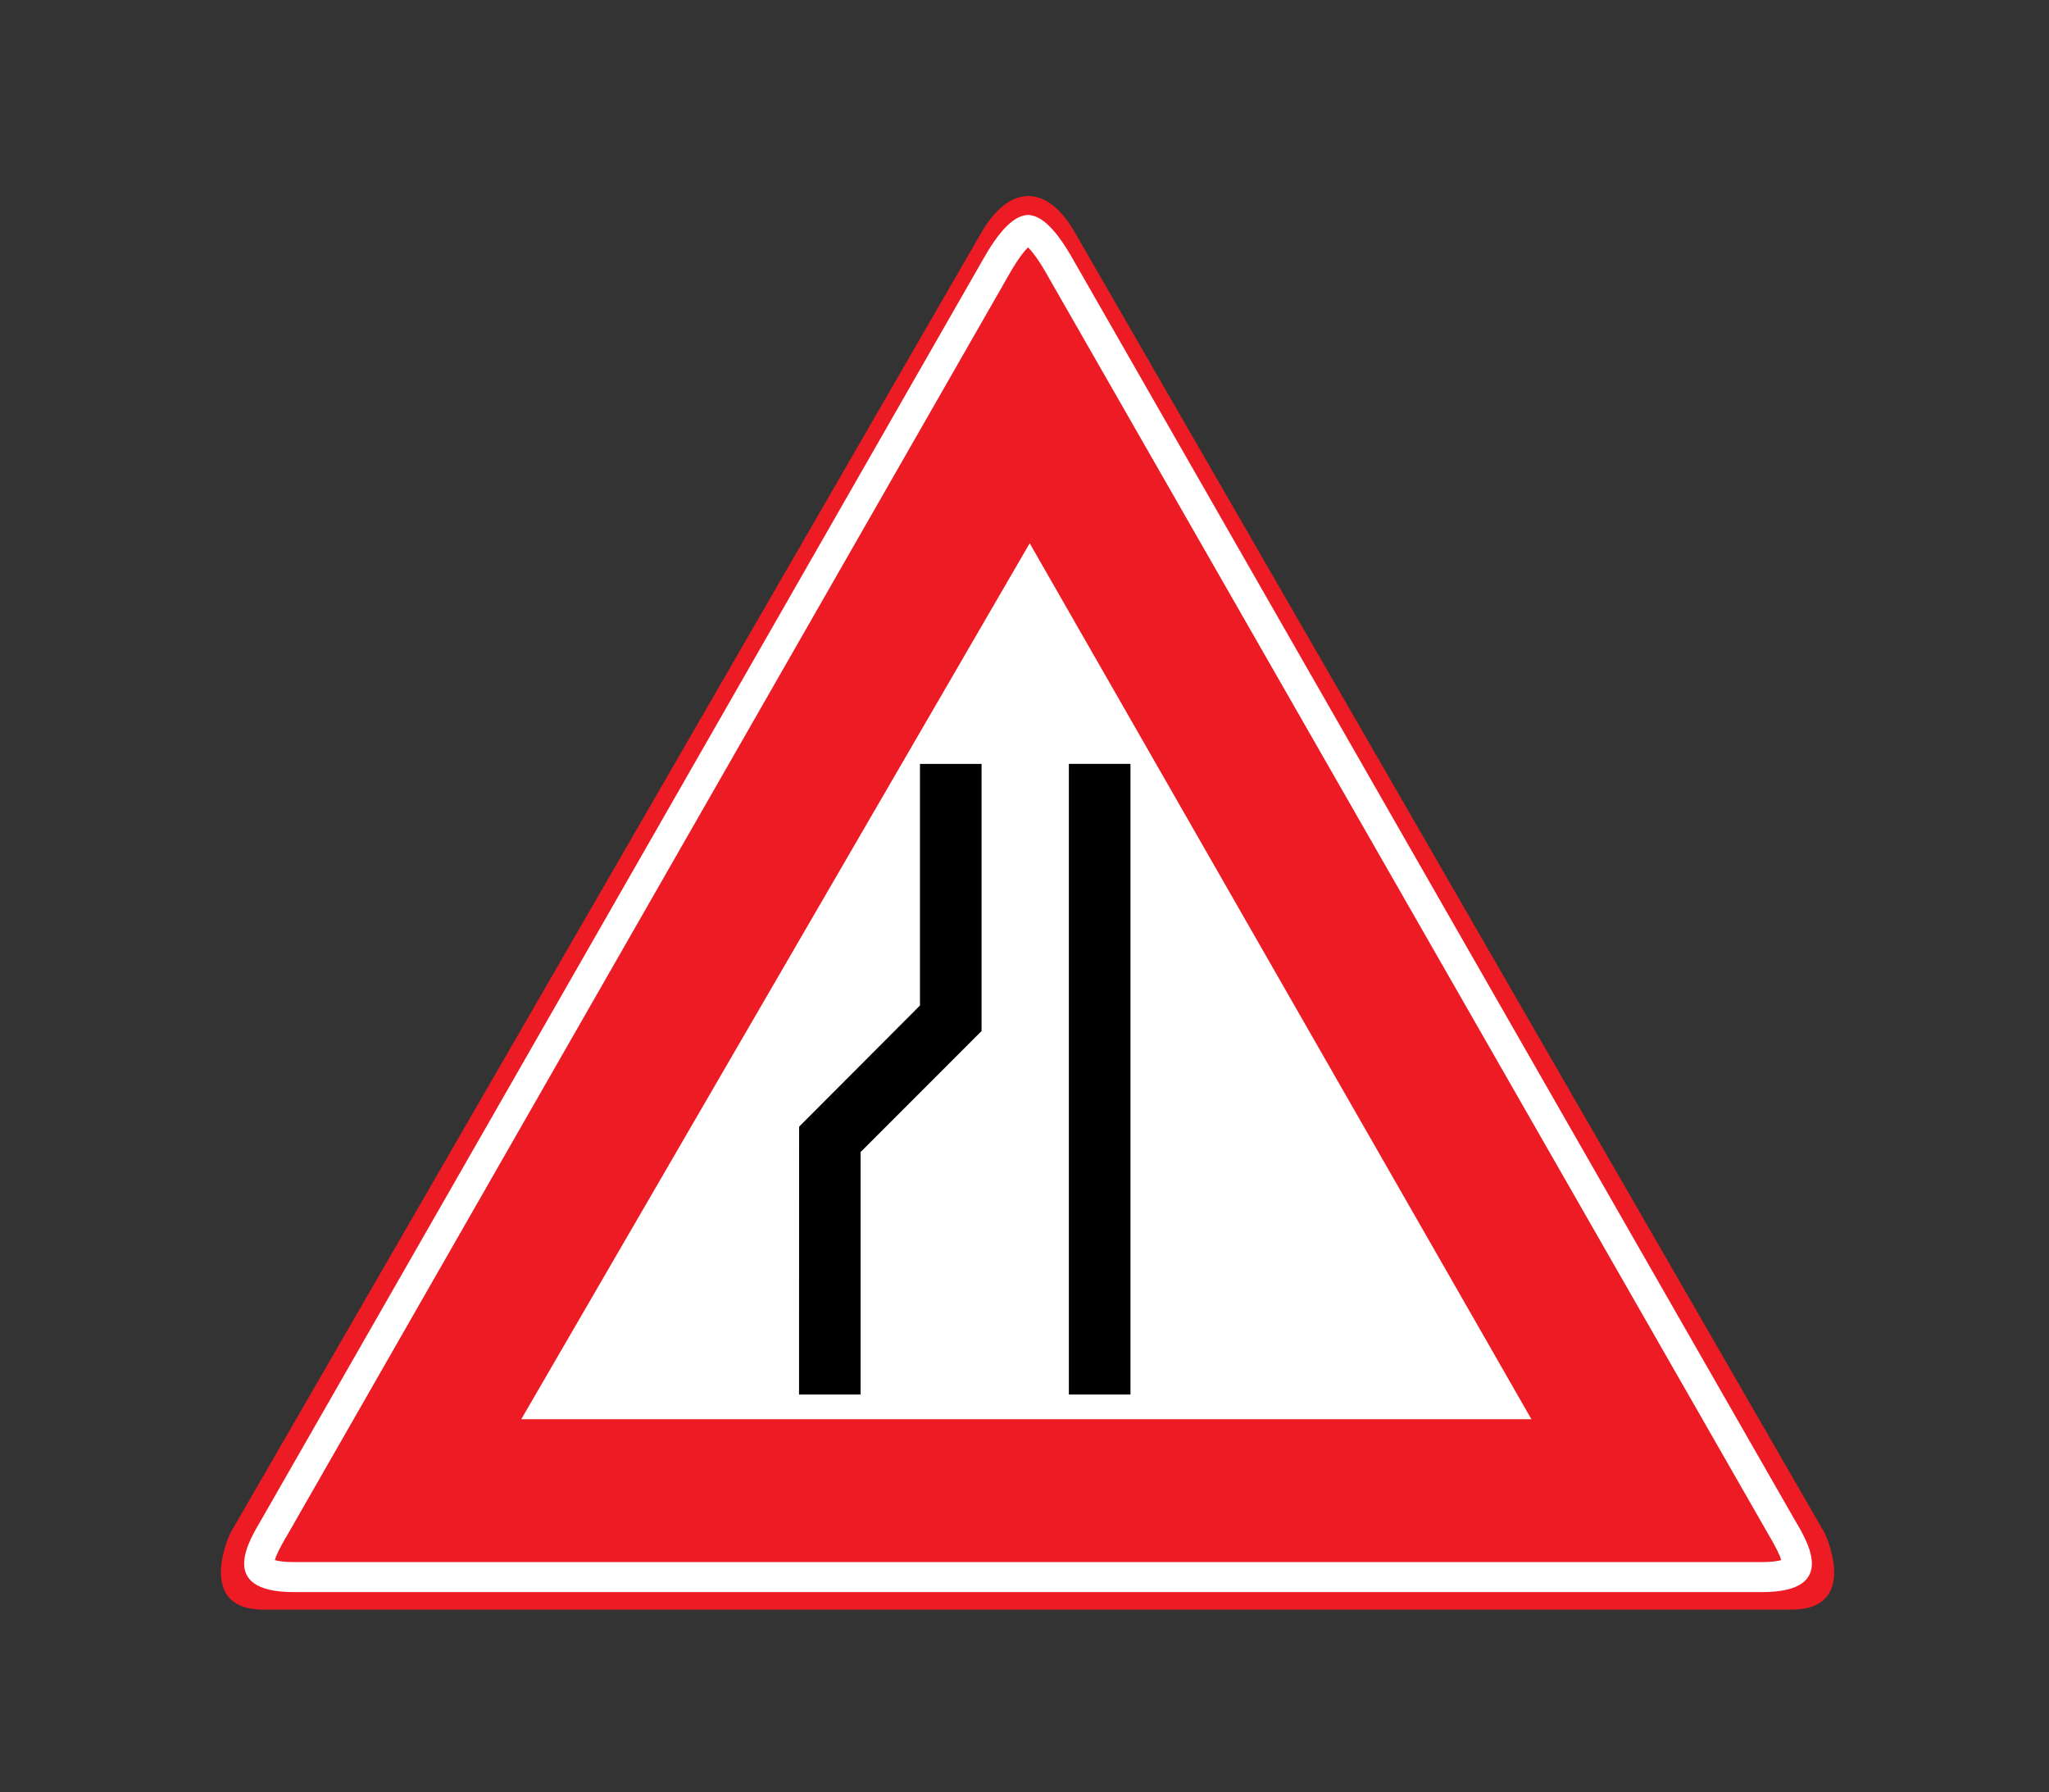 <?xml version="1.0" encoding="utf-8"?>
<!-- Generator: Adobe Illustrator 16.0.0, SVG Export Plug-In . SVG Version: 6.00 Build 0)  -->
<!DOCTYPE svg PUBLIC "-//W3C//DTD SVG 1.1//EN" "http://www.w3.org/Graphics/SVG/1.1/DTD/svg11.dtd">
<svg version="1.1" xmlns="http://www.w3.org/2000/svg" xmlns:xlink="http://www.w3.org/1999/xlink" x="0px" y="0px"
	 width="50.315px" height="44px" viewBox="0 0 50.315 44" enable-background="new 0 0 50.315 44" xml:space="preserve">
<rect x="0" y="0" width="50.315" height="44" fill="#333333" stroke="none"/>
<g id="Layer_40">
</g>
<g id="Layer_39">
</g>
<g id="Layer_38">
</g>
<g id="Layer_37">
</g>
<g id="Layer_36">
</g>
<g id="Layer_35">
</g>
<g id="Layer_34">
</g>
<g id="Layer_33">
</g>
<g id="Layer_32">
</g>
<g id="Layer_31">
</g>
<g id="Layer_30">
</g>
<g id="Layer_29">
</g>
<g id="Layer_28">
</g>
<g id="Layer_27">
</g>
<g id="Layer_26">
</g>
<g id="Layer_25">
</g>
<g id="Layer_24">
</g>
<g id="Layer_23">
</g>
<g id="Layer_22">
</g>
<g id="Layer_21">
</g>
<g id="Layer_20">
	<path fill="#ED1C24" d="M6.476,39.518C6.476,39.518,8.4,39.518,6.476,39.518c-1.705,0-0.825-1.87-0.825-1.87l18.425-31.9
		c0,0-0.4,0.707,0,0c0.715-1.265,1.65-1.21,2.31-0.055l18.426,31.955c0,0,0.88,1.87-0.825,1.87c-1.925,0,0,0,0,0H6.476z"/>
	<polygon fill="#FFFFFF" points="25.285,13.338 37.605,34.843 12.8,34.843 	"/>
	<path fill="#FFFFFF" d="M25.244,6.074c0.09,0.088,0.249,0.28,0.478,0.687l0.003,0.007c0,0,17.434,30.438,17.694,30.893
		c0.015,0.026,0.032,0.055,0.05,0.086c0.147,0.252,0.238,0.438,0.271,0.555c-0.079,0.022-0.226,0.049-0.473,0.049H25.203H7.22
		c-0.247,0-0.393-0.026-0.472-0.049c0.033-0.116,0.124-0.303,0.271-0.555c0.019-0.031,0.035-0.06,0.051-0.086
		c0.246-0.429,15.722-27.451,17.522-30.596h0.003l0.009-0.015l-0.003-0.002c0.075-0.131,0.126-0.218,0.148-0.258l0.016-0.029
		c0.001,0,0.001-0.001,0.002-0.002C24.995,6.354,25.154,6.162,25.244,6.074 M25.225,5.276c-0.007,0-0.015,0.001-0.021,0.001V5.28
		c-0.34,0.04-0.687,0.414-1.082,1.119c-0.005,0.009-0.009,0.017-0.014,0.024c0.008-0.015,0.014-0.024,0.014-0.024
		C24.115,6.41,6.688,36.837,6.427,37.293c-0.26,0.455-1.154,1.795,0.793,1.795h17.983h18.064c1.948,0,1.054-1.34,0.792-1.795
		C43.8,36.837,26.367,6.399,26.367,6.399C25.947,5.652,25.584,5.276,25.225,5.276 M23.951,6.701c0,0,0.003-0.005,0.008-0.015
		C23.954,6.696,23.951,6.701,23.951,6.701"/>
	<rect fill="none" width="50.315" height="44"/>
	<rect x="26.247" y="18.754" width="1.513" height="15.483"/>
	<polygon points="21.133,28.284 21.133,34.237 19.621,34.237 19.623,27.661 22.593,24.684 22.591,24.682 22.591,18.755 
		24.103,18.755 24.103,25.313 	"/>
</g>
<g id="Layer_19">
</g>
<g id="Layer_18">
</g>
<g id="Layer_17">
</g>
<g id="Layer_16">
</g>
<g id="Layer_15">
</g>
<g id="Layer_14">
</g>
<g id="Layer_13">
</g>
<g id="Layer_12">
</g>
<g id="Layer_11">
</g>
<g id="Layer_10">
</g>
<g id="Layer_9">
</g>
<g id="Layer_8">
</g>
<g id="Layer_7">
</g>
<g id="Layer_6">
</g>
<g id="Layer_5">
</g>
<g id="Layer_4">
</g>
<g id="Layer_3">
</g>
<g id="Layer_2">
</g>
</svg>
